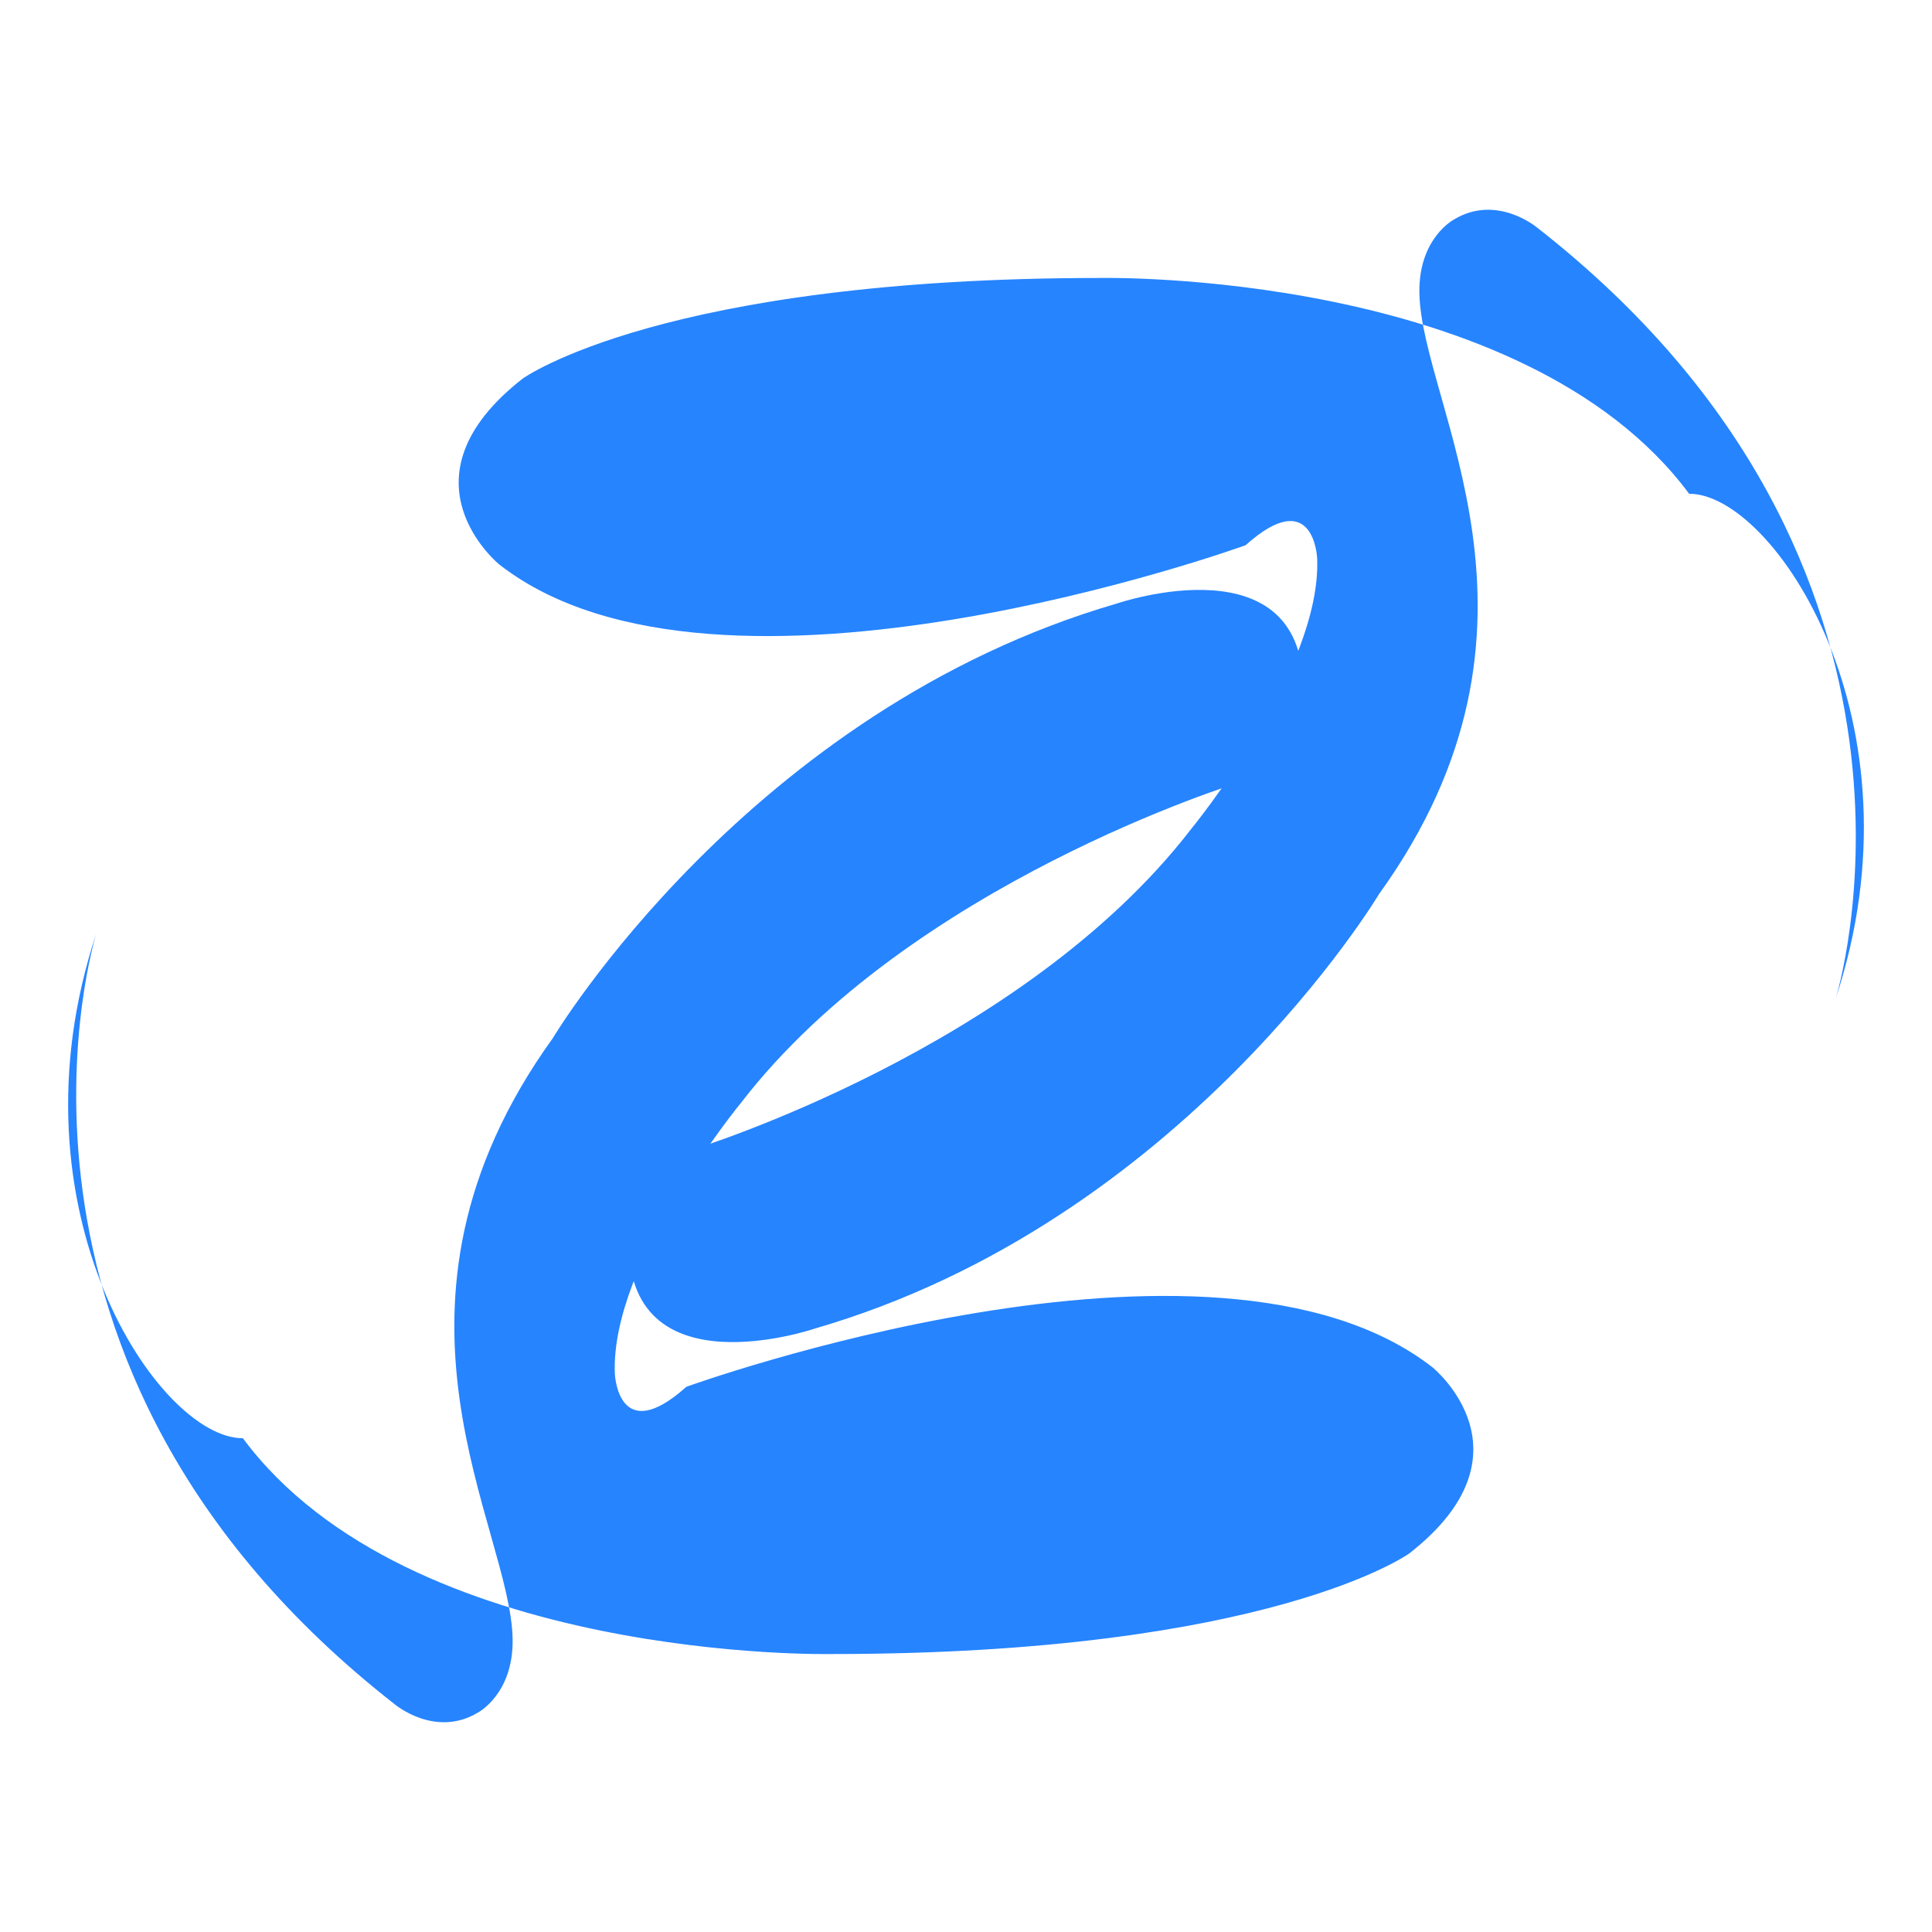 <svg xmlns="http://www.w3.org/2000/svg" viewBox="0 0 24 24" width="24" height="24">
  <path d="M1.197 11.594c0 0-1.69 5.362 3.71 9.58 0 0 0.5 0.42 1.03 0.1 0 0 0.441-0.229 0.431-0.91 -0.02-1.399-1.911-4.12 0.5-7.469 0 0 2.429-4.069 7.01-5.399 0 0 2.37-0.811 2.31 1.13 0 0 0.099 0.979-0.811 1.1 0 0-4.07 1.25-6.17 3.971 0 0-1.629 1.979-1.569 3.37 0 0 0.039 0.92 0.889 0.16 0 0 6.54-2.371 9.27-0.24 0 0 1.31 1.061-0.29 2.31 0 0-1.73 1.25-7.18 1.25 0 0-5.239 0.11-7.31-2.681C1.975 17.873 0.056 15.033 1.197 11.594" fill="#2684FF"/>
  <path d="M22.803 12.406c0 0 1.69-5.362-3.71-9.58 0 0-0.5-0.42-1.03-0.1 0 0-0.441 0.229-0.431 0.91 0.02 1.399 1.911 4.12-0.5 7.469 0 0-2.429 4.069-7.01 5.399 0 0-2.37 0.811-2.31-1.13 0 0-0.099-0.979 0.811-1.1 0 0 4.07-1.25 6.17-3.971 0 0 1.629-1.979 1.569-3.37 0 0-0.039-0.92-0.889-0.16 0 0-6.54 2.371-9.27 0.24 0 0-1.31-1.061 0.29-2.31 0 0 1.73-1.25 7.18-1.25 0 0 5.239-0.11 7.31 2.681C22.025 6.127 23.944 8.967 22.803 12.406" fill="#2684FF"/>
</svg> 